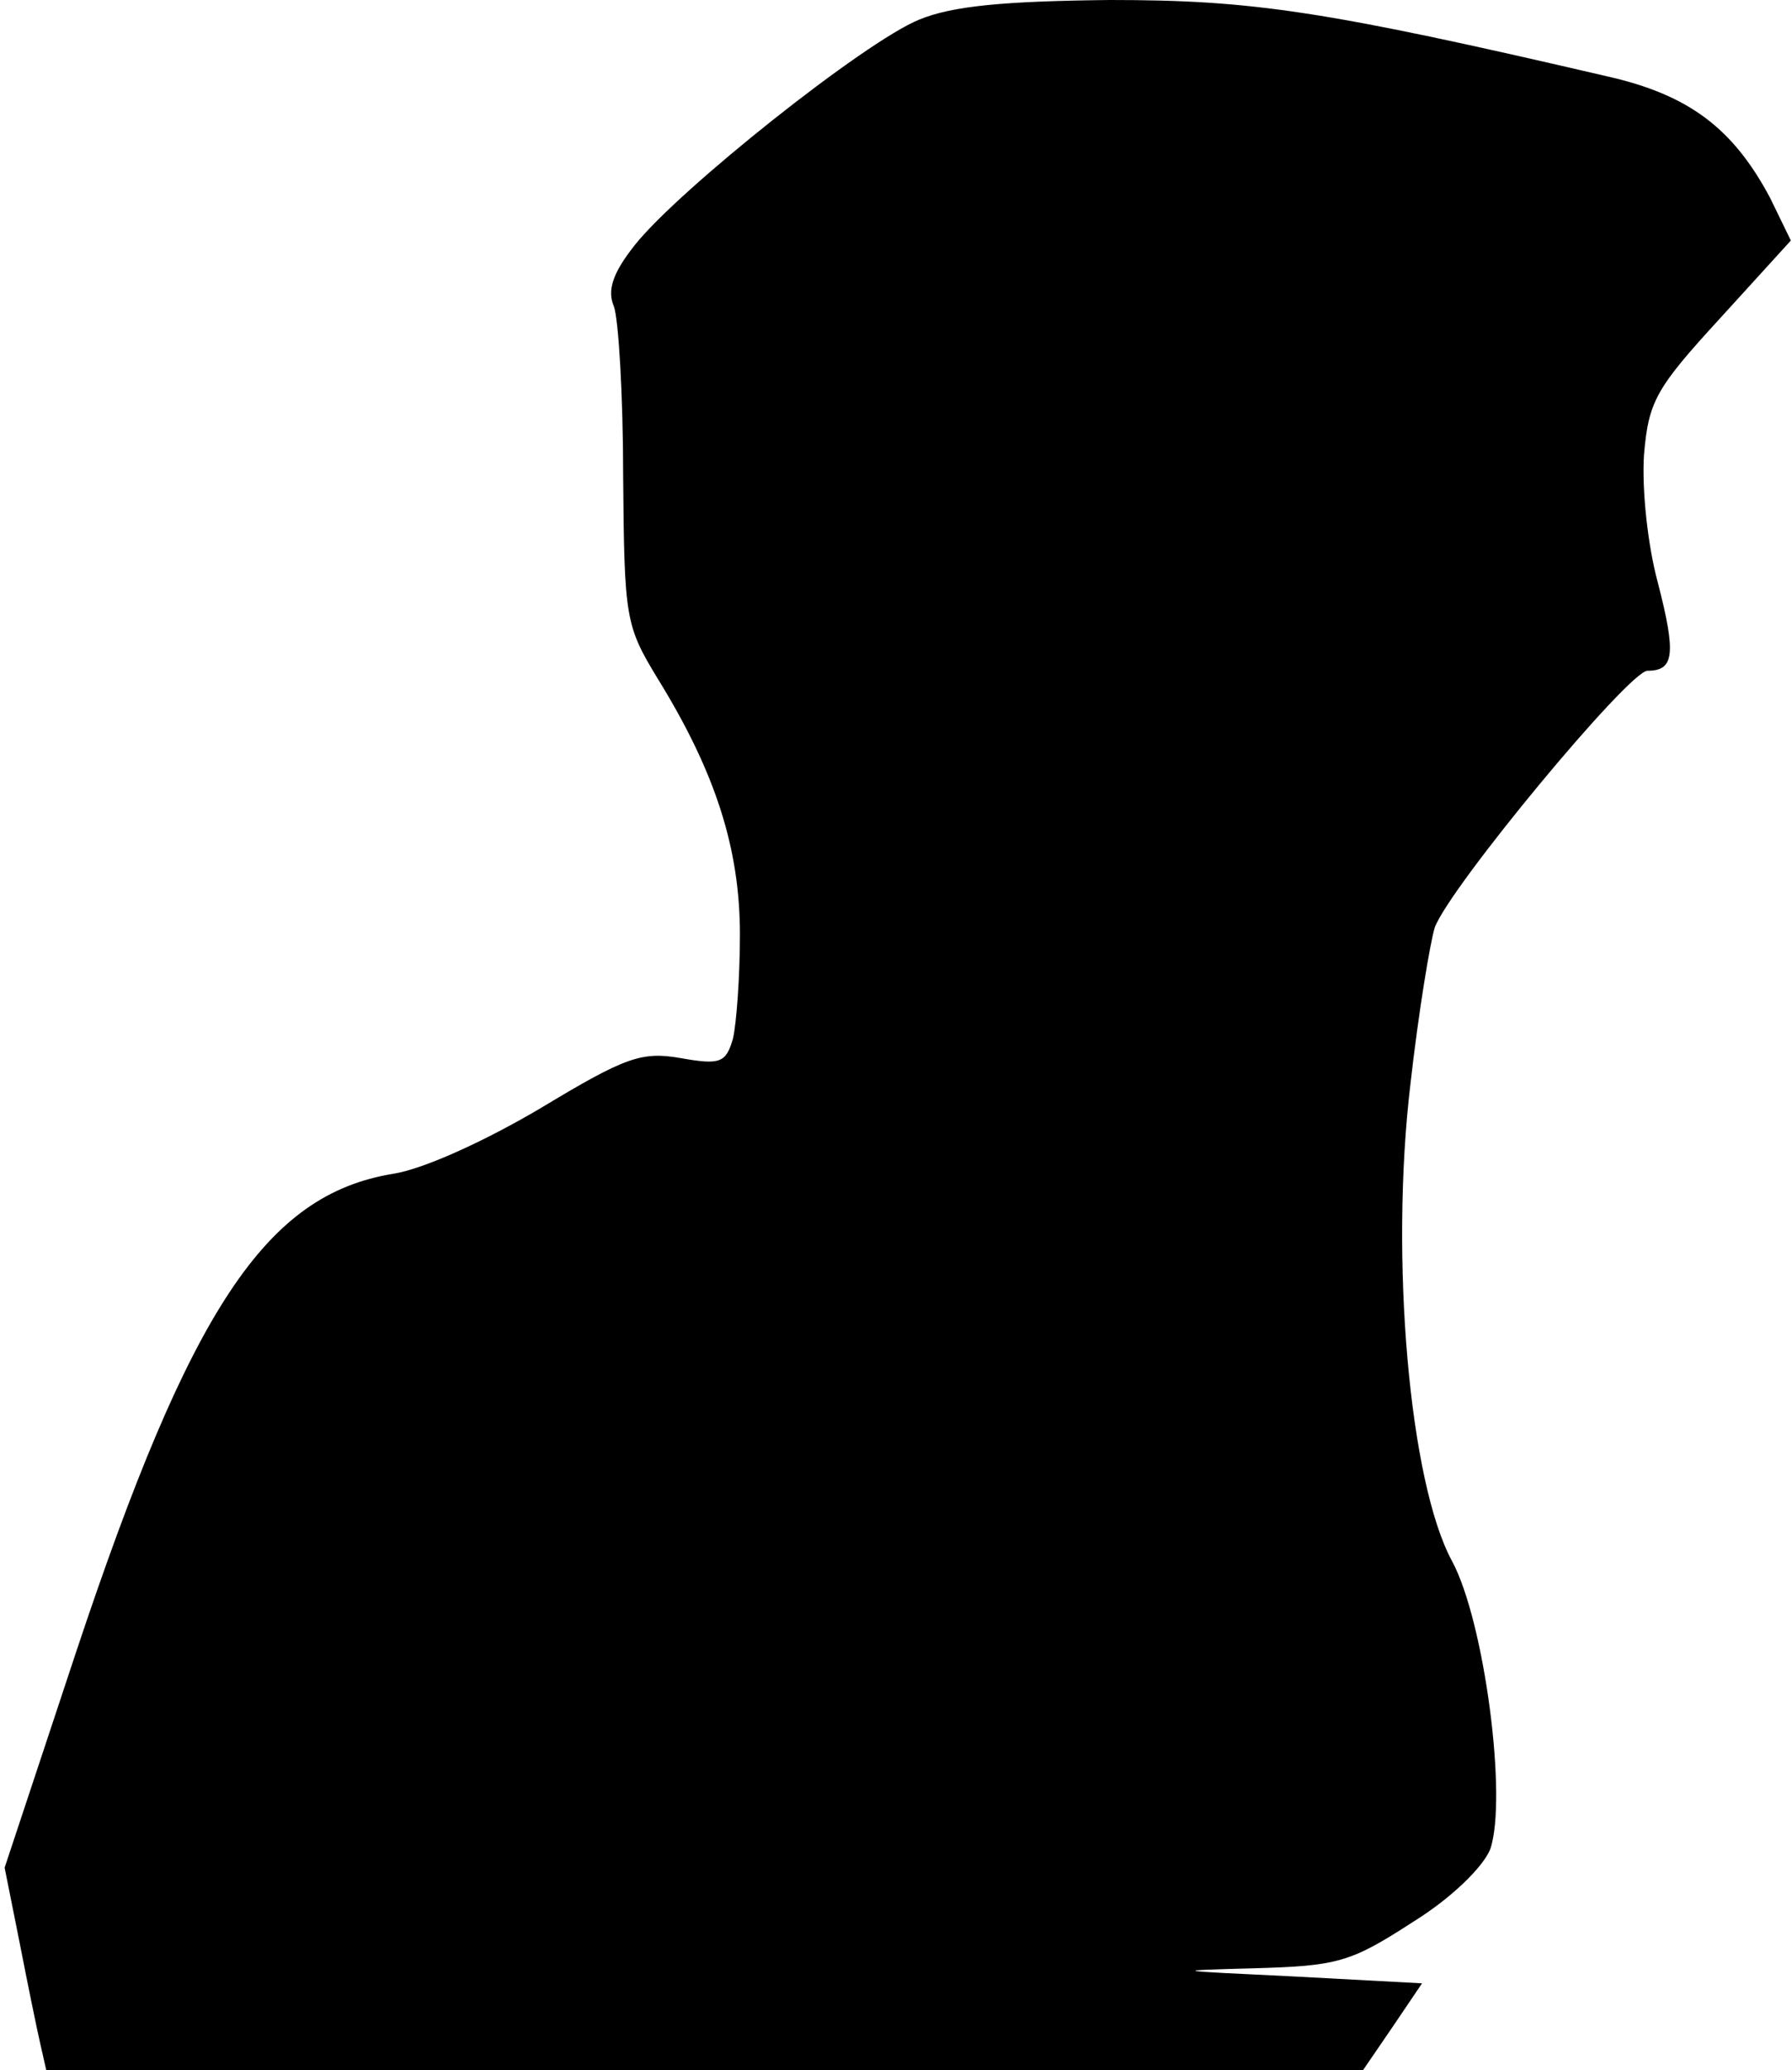 <?xml version="1.0" standalone="no"?>
<!DOCTYPE svg PUBLIC "-//W3C//DTD SVG 20010904//EN"
 "http://www.w3.org/TR/2001/REC-SVG-20010904/DTD/svg10.dtd">
<svg version="1.0" xmlns="http://www.w3.org/2000/svg"
 width="155pt" height="179pt" viewBox="0 0 155 179"
 preserveAspectRatio="xMidYMid meet">
<g transform="translate(0,179) scale(0.1,-0.1)"
fill="#000000" stroke="none">
<path fill="#000000" stroke="none" d="M795 1773 c-47 -19 -208 -147 -246
-195 -19 -24 -24 -39 -18 -53 4 -11 8 -77 8 -147 1 -123 2 -129 30 -175 50
-81 71 -147 71 -221 0 -37 -3 -77 -6 -90 -6 -21 -11 -23 -45 -17 -34 6 -48 1
-121 -43 -49 -29 -102 -53 -128 -57 -110 -18 -175 -116 -274 -413 l-62 -187
13 -65 c7 -36 15 -75 18 -88 l5 -22 570 0 569 0 26 38 25 37 -112 6 c-104 5
-107 5 -34 7 73 2 84 5 138 40 34 21 61 48 67 63 15 44 -5 197 -33 249 -37 68
-54 262 -36 413 7 62 17 122 21 135 13 35 168 222 184 222 23 0 25 14 9 76 -9
33 -14 82 -12 111 4 46 10 57 66 118 l61 67 -18 37 c-32 60 -70 89 -141 105
-245 57 -307 66 -430 66 -91 -1 -136 -5 -165 -17z"/>
</g>
</svg>
